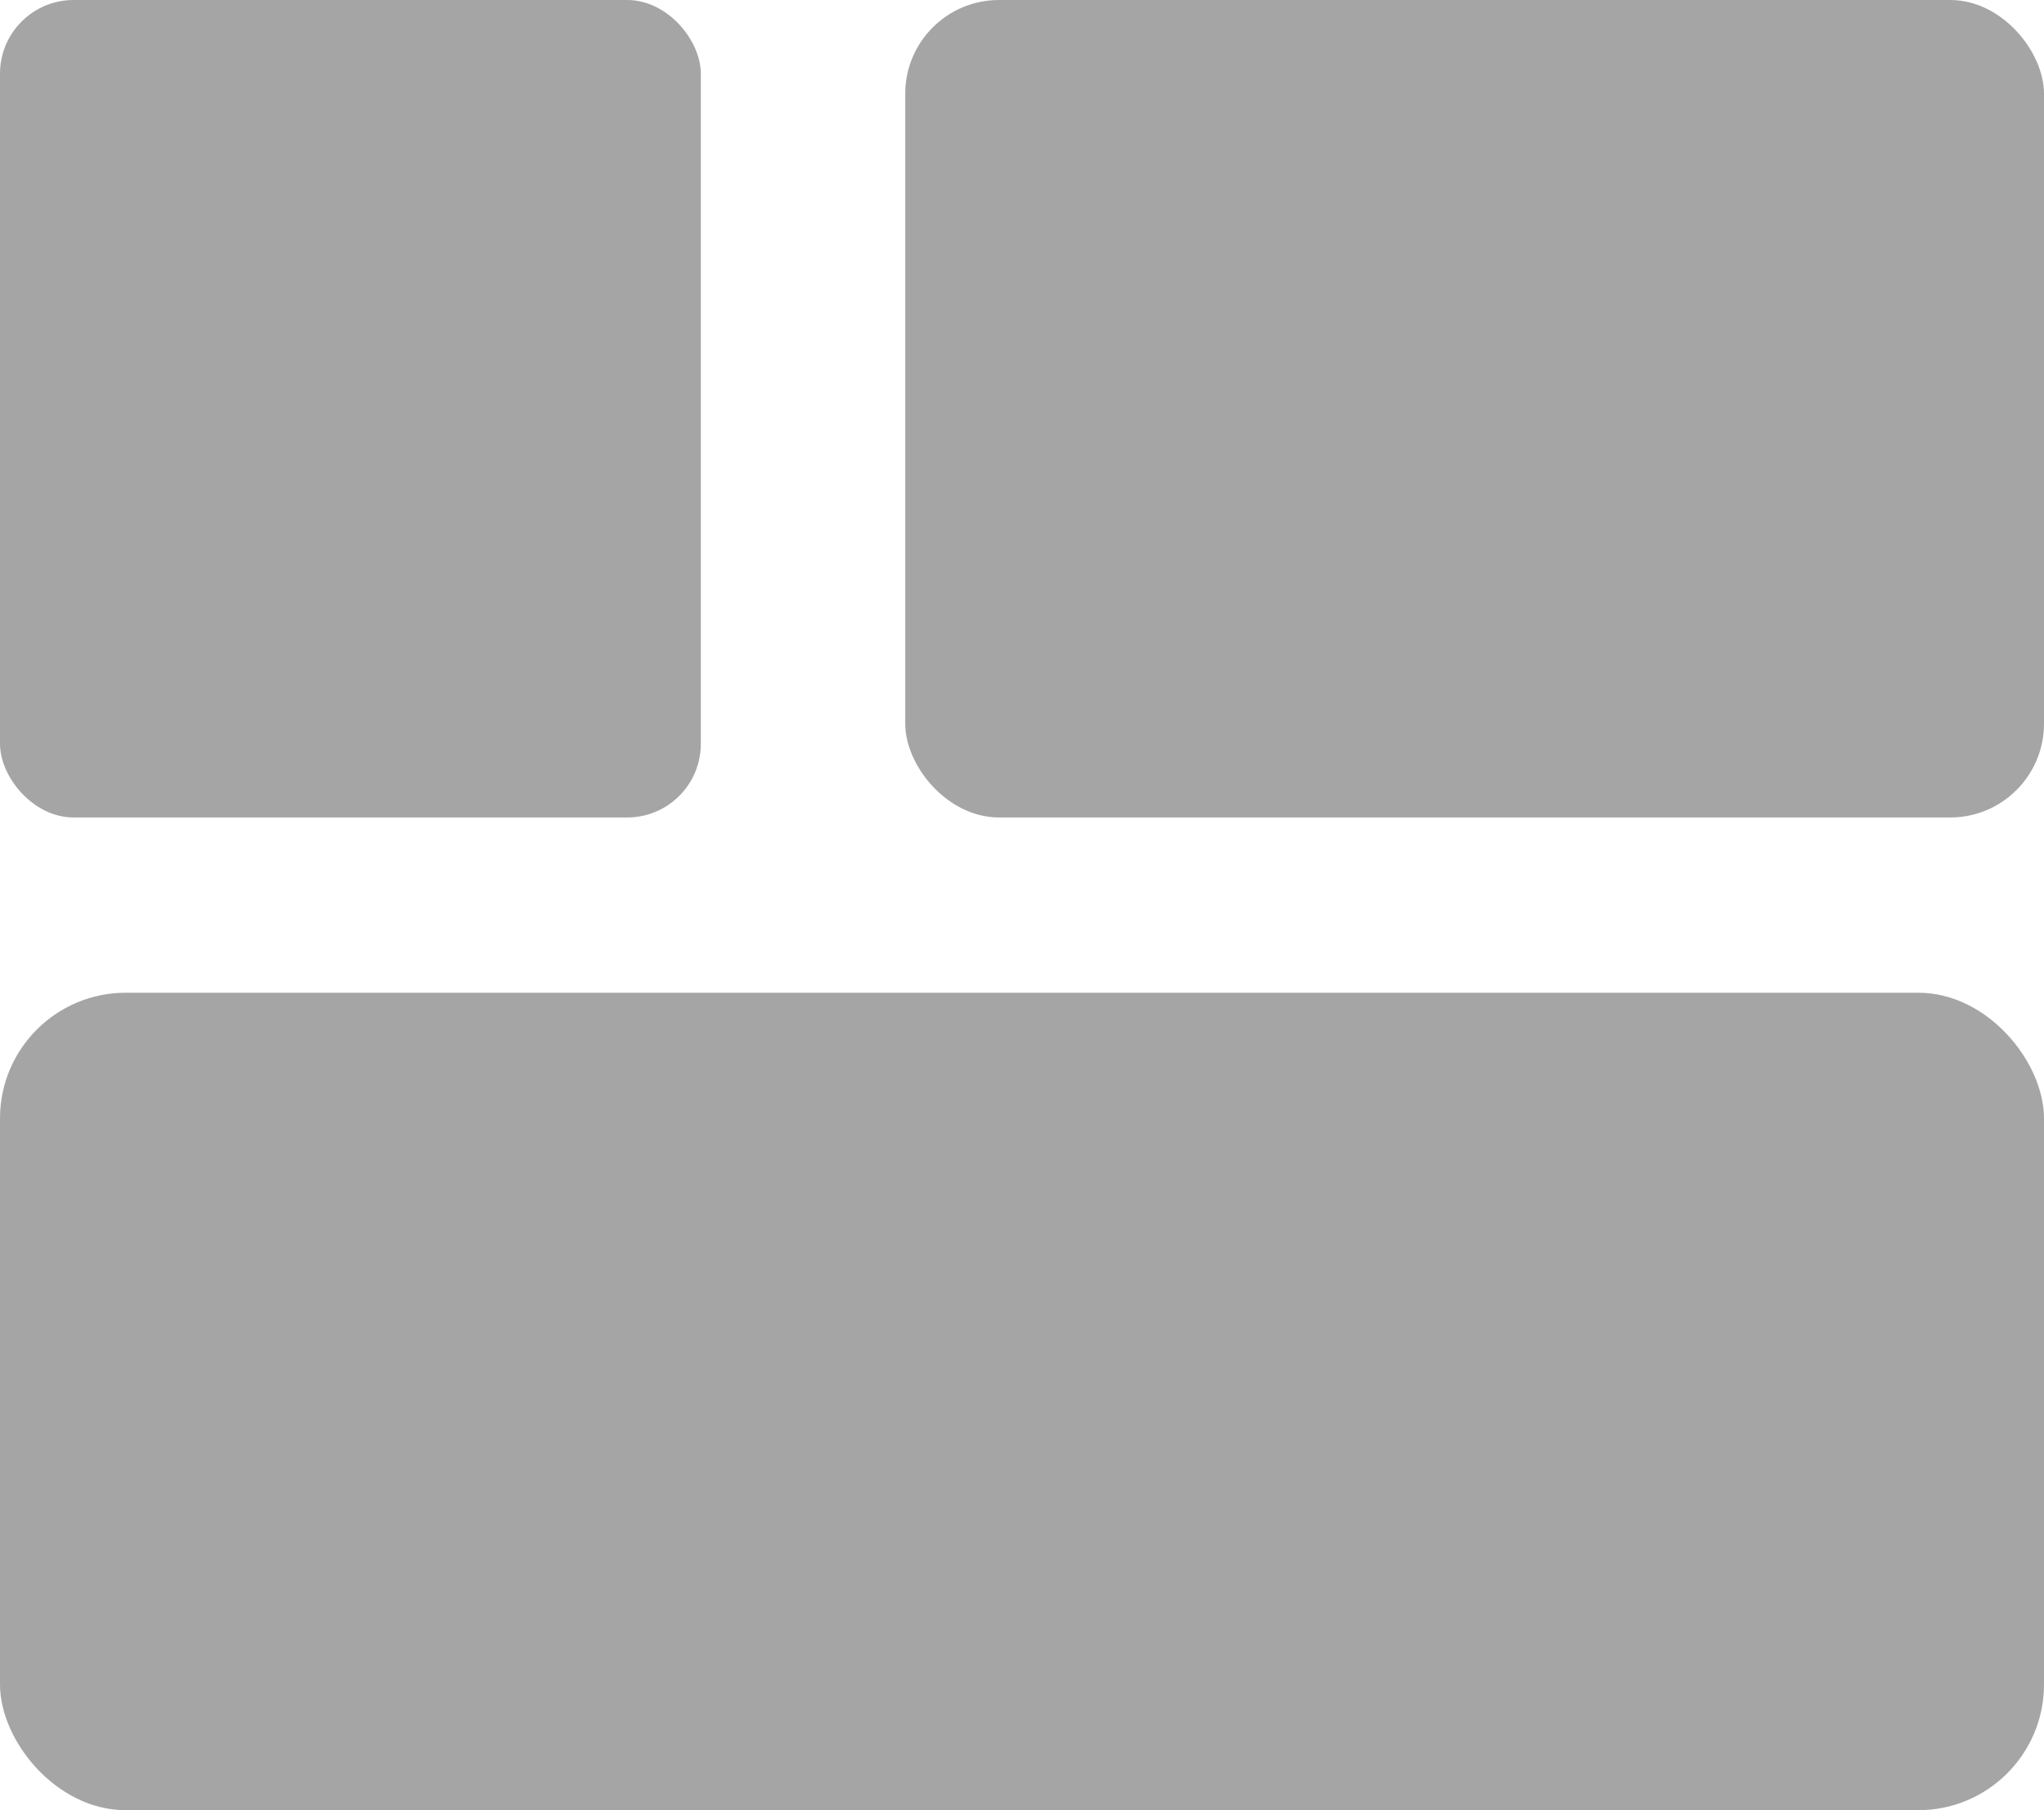 <svg id="Group_2" data-name="Group 2" xmlns="http://www.w3.org/2000/svg" width="21.819" height="19.325" viewBox="0 0 21.819 19.325">
  <rect id="Rectangle_24" data-name="Rectangle 24" width="7.481" height="8.727" rx="0.786" transform="translate(0)" fill="#a5a5a5"/>
  <rect id="Rectangle_25" data-name="Rectangle 25" width="12.156" height="8.727" rx="1.001" transform="translate(9.663)" fill="#a5a5a5"/>
  <rect id="Rectangle_26" data-name="Rectangle 26" width="21.819" height="8.727" rx="1.342" transform="translate(0 10.598)" fill="#a5a5a5"/>
</svg>
